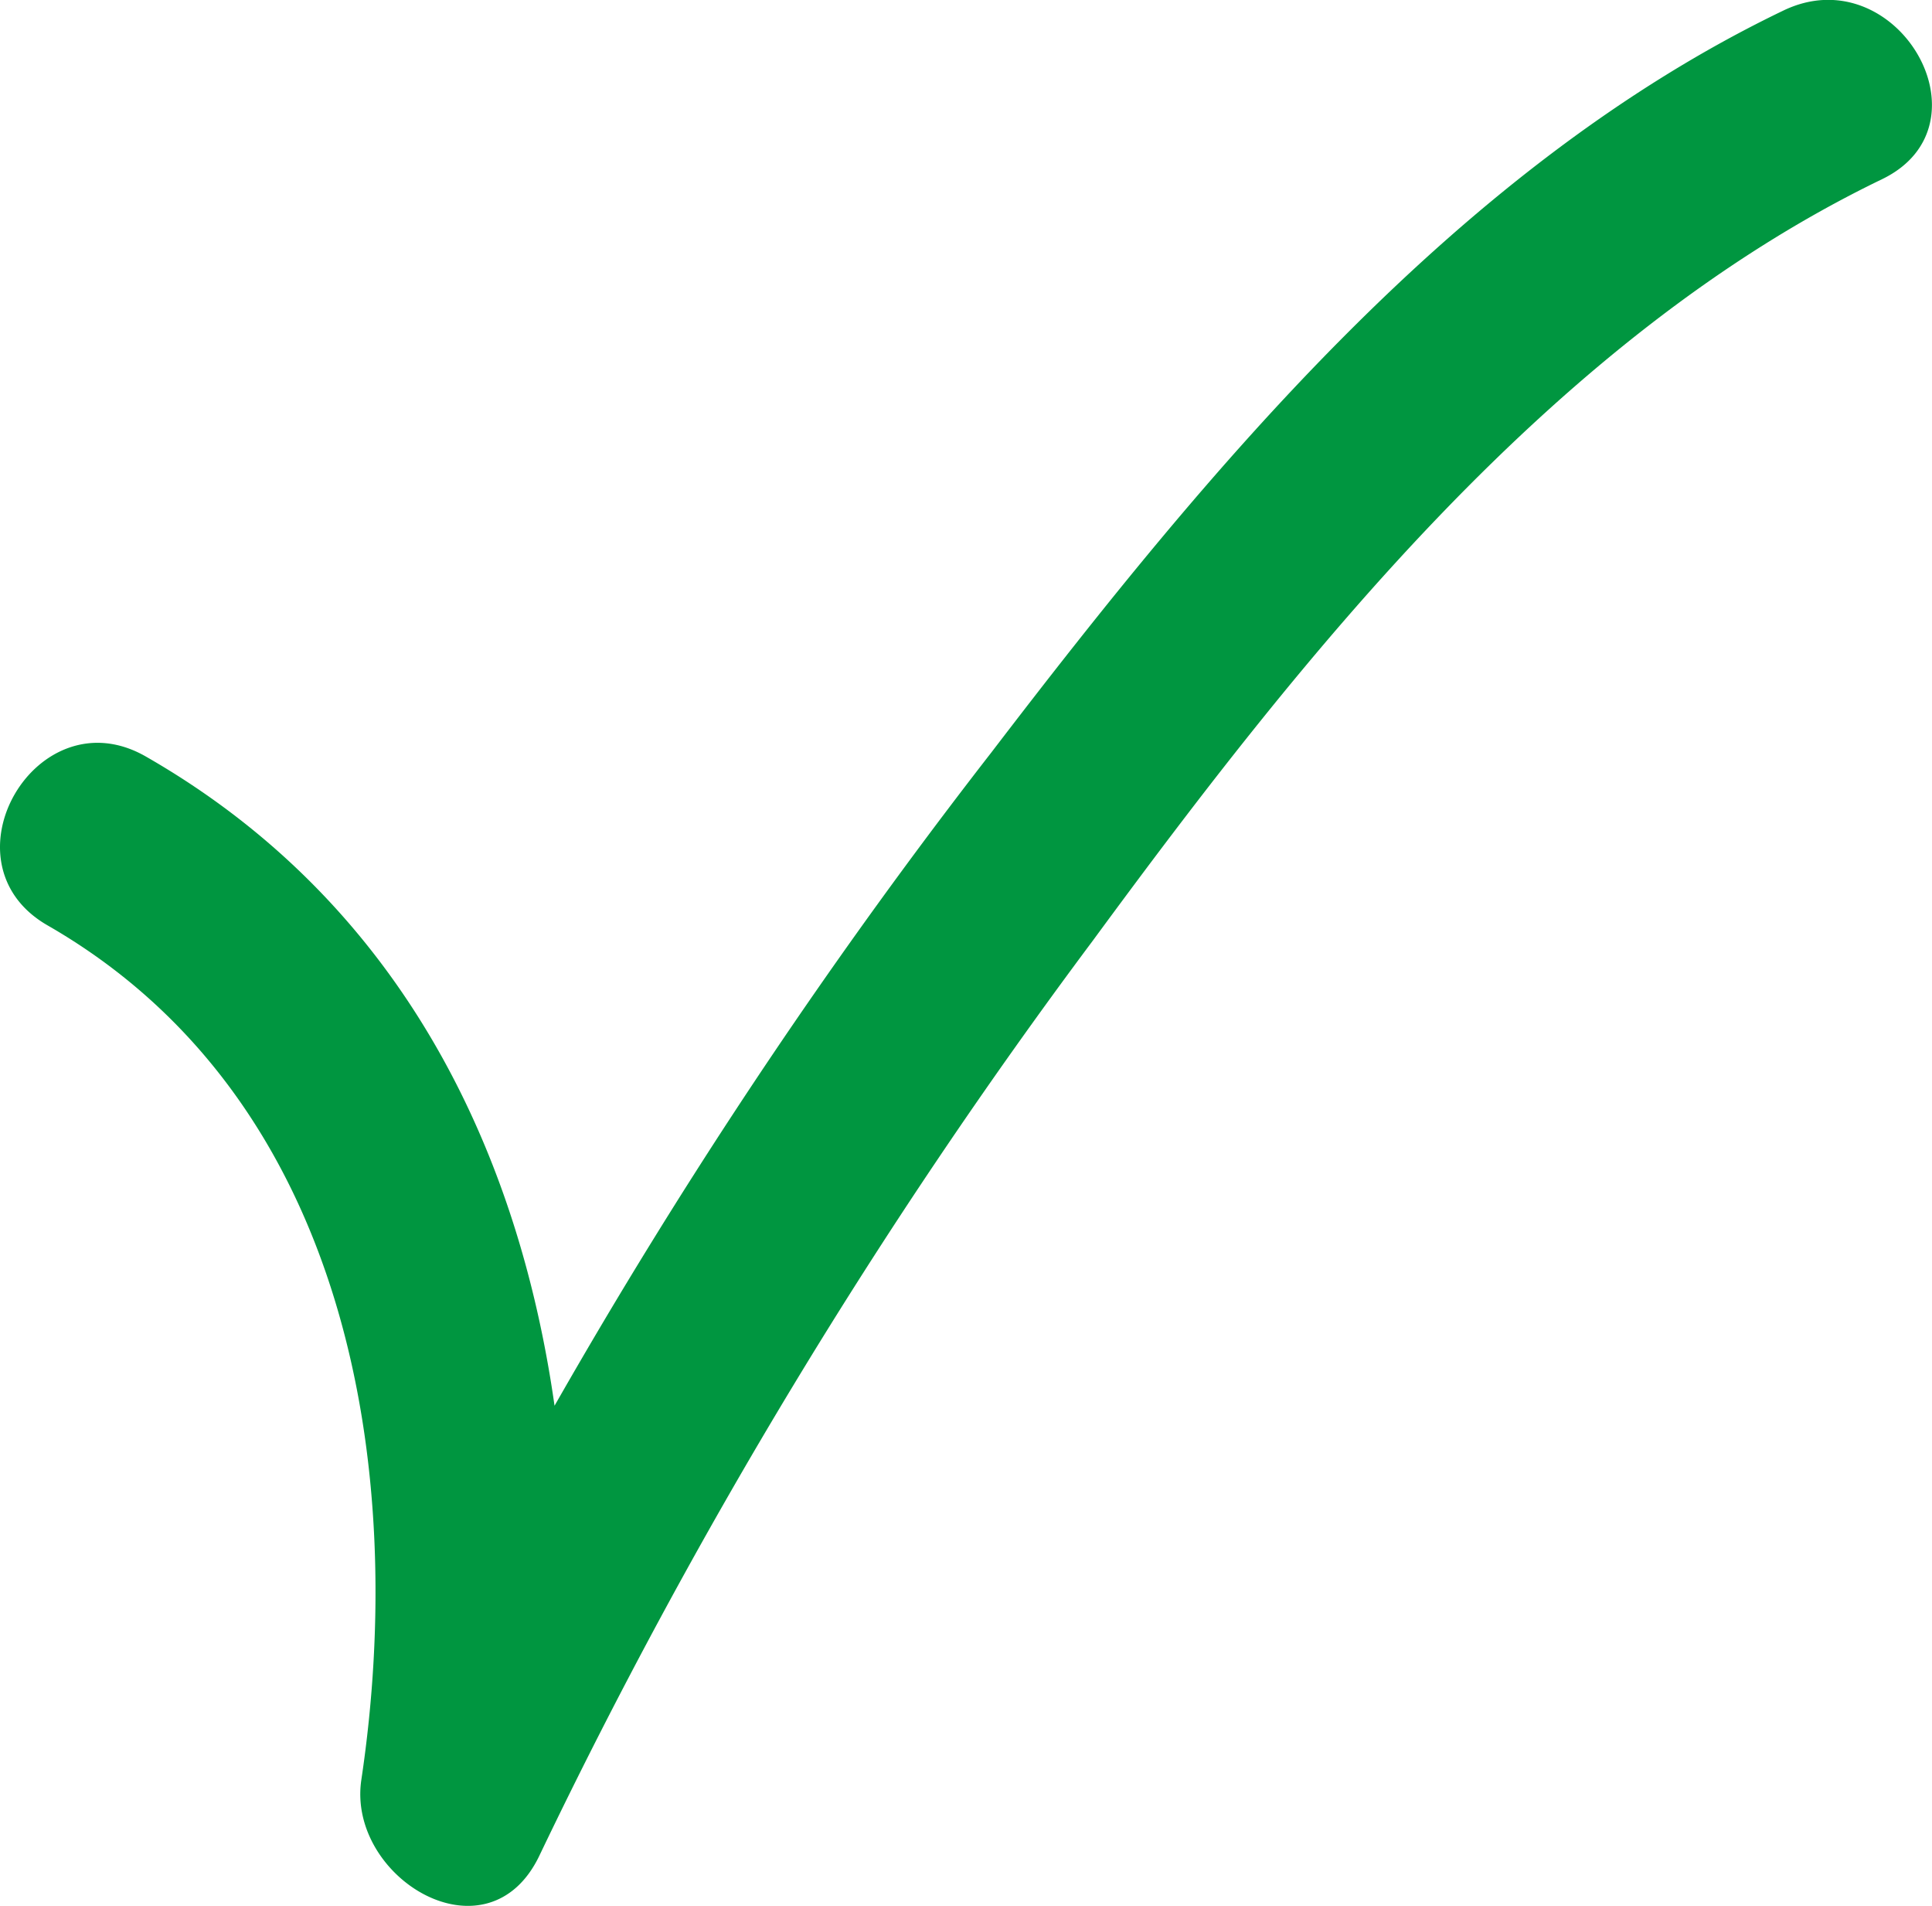 <svg id="Ebene_1" data-name="Ebene 1" xmlns="http://www.w3.org/2000/svg" viewBox="0 0 49.24 48.57"><defs><style>.cls-1{fill:#009640;}</style></defs><title>GreenHook</title><path class="cls-1" d="M1.68,24.68c7.7,4.42,9.18,13.86,8,21.77-.38,2.51,3.24,4.71,4.55,1.91a139.89,139.89,0,0,1,14.1-23.3C33.7,17.75,40.08,9.7,48.43,5.67c2.89-1.39.37-5.69-2.51-4.3-8.32,4-14.68,11.71-20.18,18.9A140.55,140.55,0,0,0,9.93,45.85l4.55,1.92C16,37.61,14,26,4.19,20.38c-2.78-1.6-5.29,2.7-2.51,4.3Z" transform="translate(-0.47 -1.1)"/></svg>